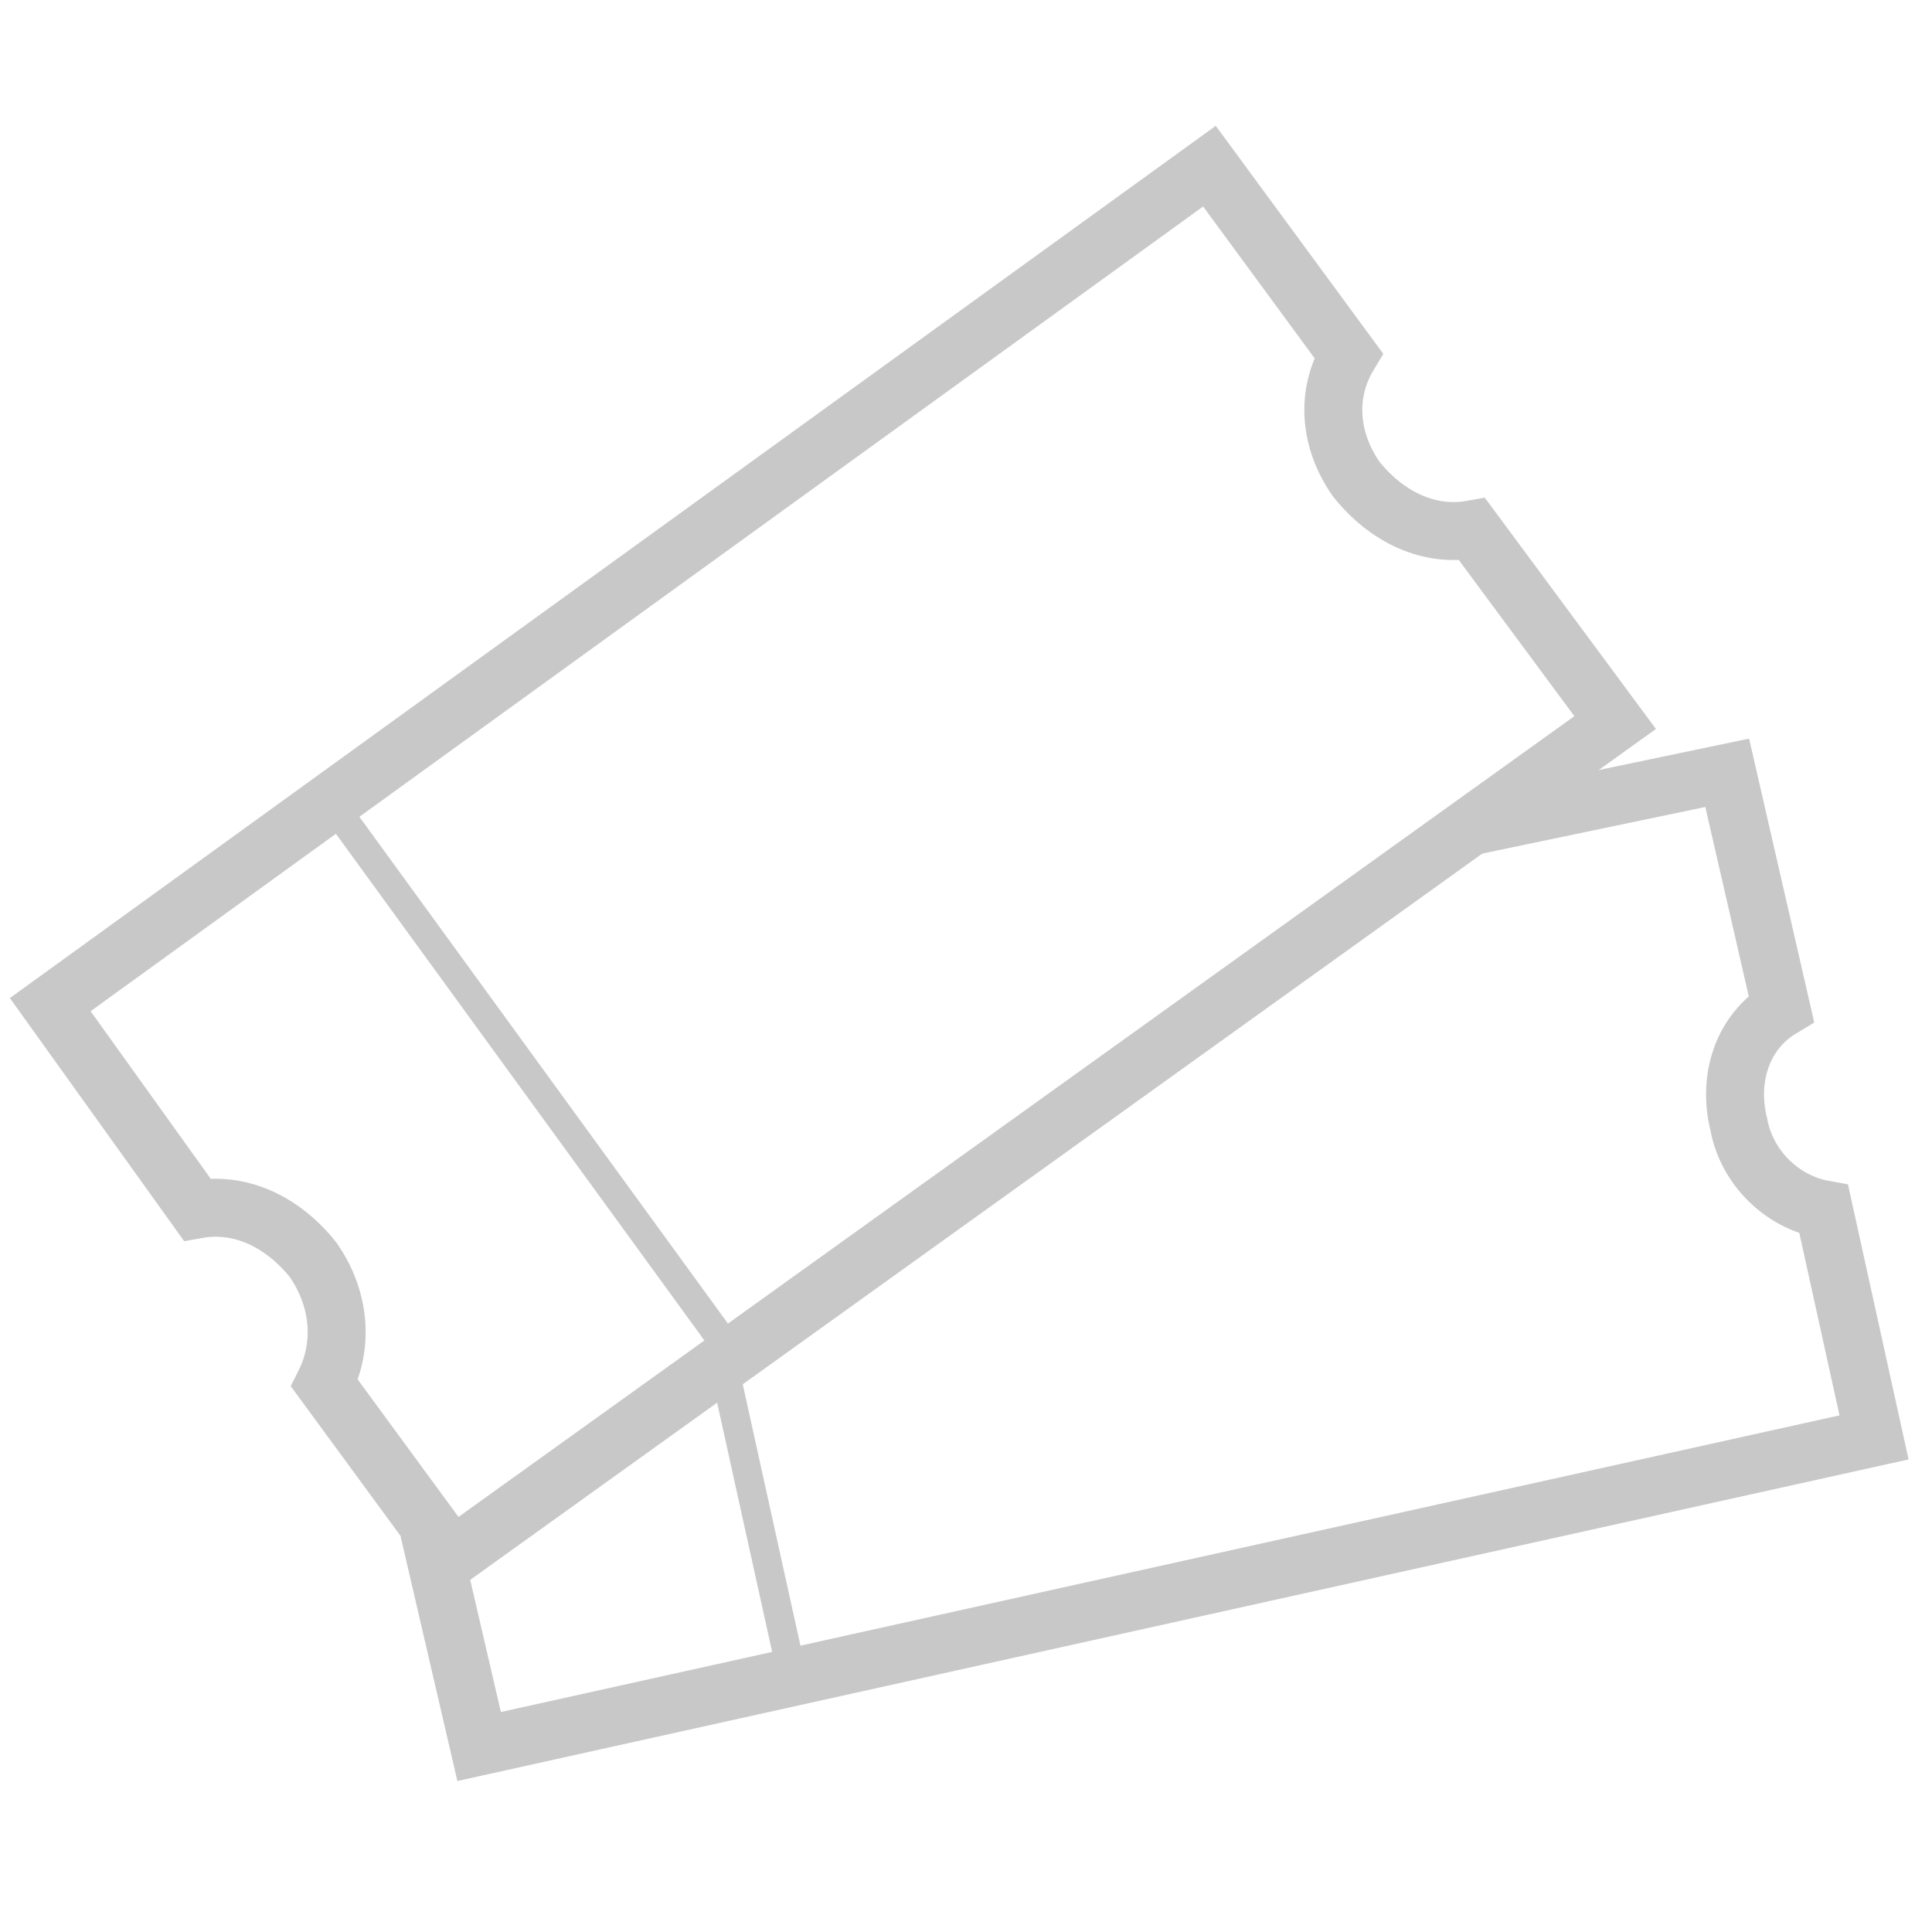 <?xml version="1.0" encoding="utf-8"?>
<!-- Generator: Adobe Illustrator 21.1.0, SVG Export Plug-In . SVG Version: 6.00 Build 0)  -->
<svg version="1.1" id="Layer_1" xmlns="http://www.w3.org/2000/svg" xmlns:xlink="http://www.w3.org/1999/xlink" x="0px" y="0px"
	 viewBox="0 0 50 50" style="enable-background:new 0 0 50 50;" xml:space="preserve">
<style type="text/css">
	.st0{fill:none;stroke:#C8C8C8;stroke-miterlimit:10;}
	.st1{fill:none;stroke:#C8C8C8;stroke-width:1.5;stroke-miterlimit:10;}
	.st2{fill:none;stroke:#C8C8C8;stroke-width:0.75;stroke-miterlimit:10;}
</style>
<g>
	<path class="st0" d="M21.4,42.5"/>
	<g>
		<path class="st1" d="M37.9,21.4"/>
		<path class="st1" d="M11.1,39.6l1.3,5.6l36.1-8l-1.3-5.9c-1.1-0.2-2-1.1-2.2-2.2c-0.3-1.2,0.1-2.4,1.1-3L44.7,20L38,21.4"/>
		<line class="st2" x1="18.7" y1="35.2" x2="20.4" y2="42.9"/>
	</g>
	<g>
		<path class="st1" d="M38.1,13.7c-1.1,0.2-2.2-0.3-3-1.3c-0.7-1-0.8-2.2-0.2-3.2l-3.6-4.9L1.3,26l3.8,5.3c1.1-0.2,2.2,0.3,3,1.3
			c0.7,1,0.8,2.2,0.3,3.2l3.3,4.5l30.1-21.6L38.1,13.7z"/>
		<line class="st2" x1="8.3" y1="20.4" x2="18.7" y2="34.7"/>
	</g>
</g>
</svg>
